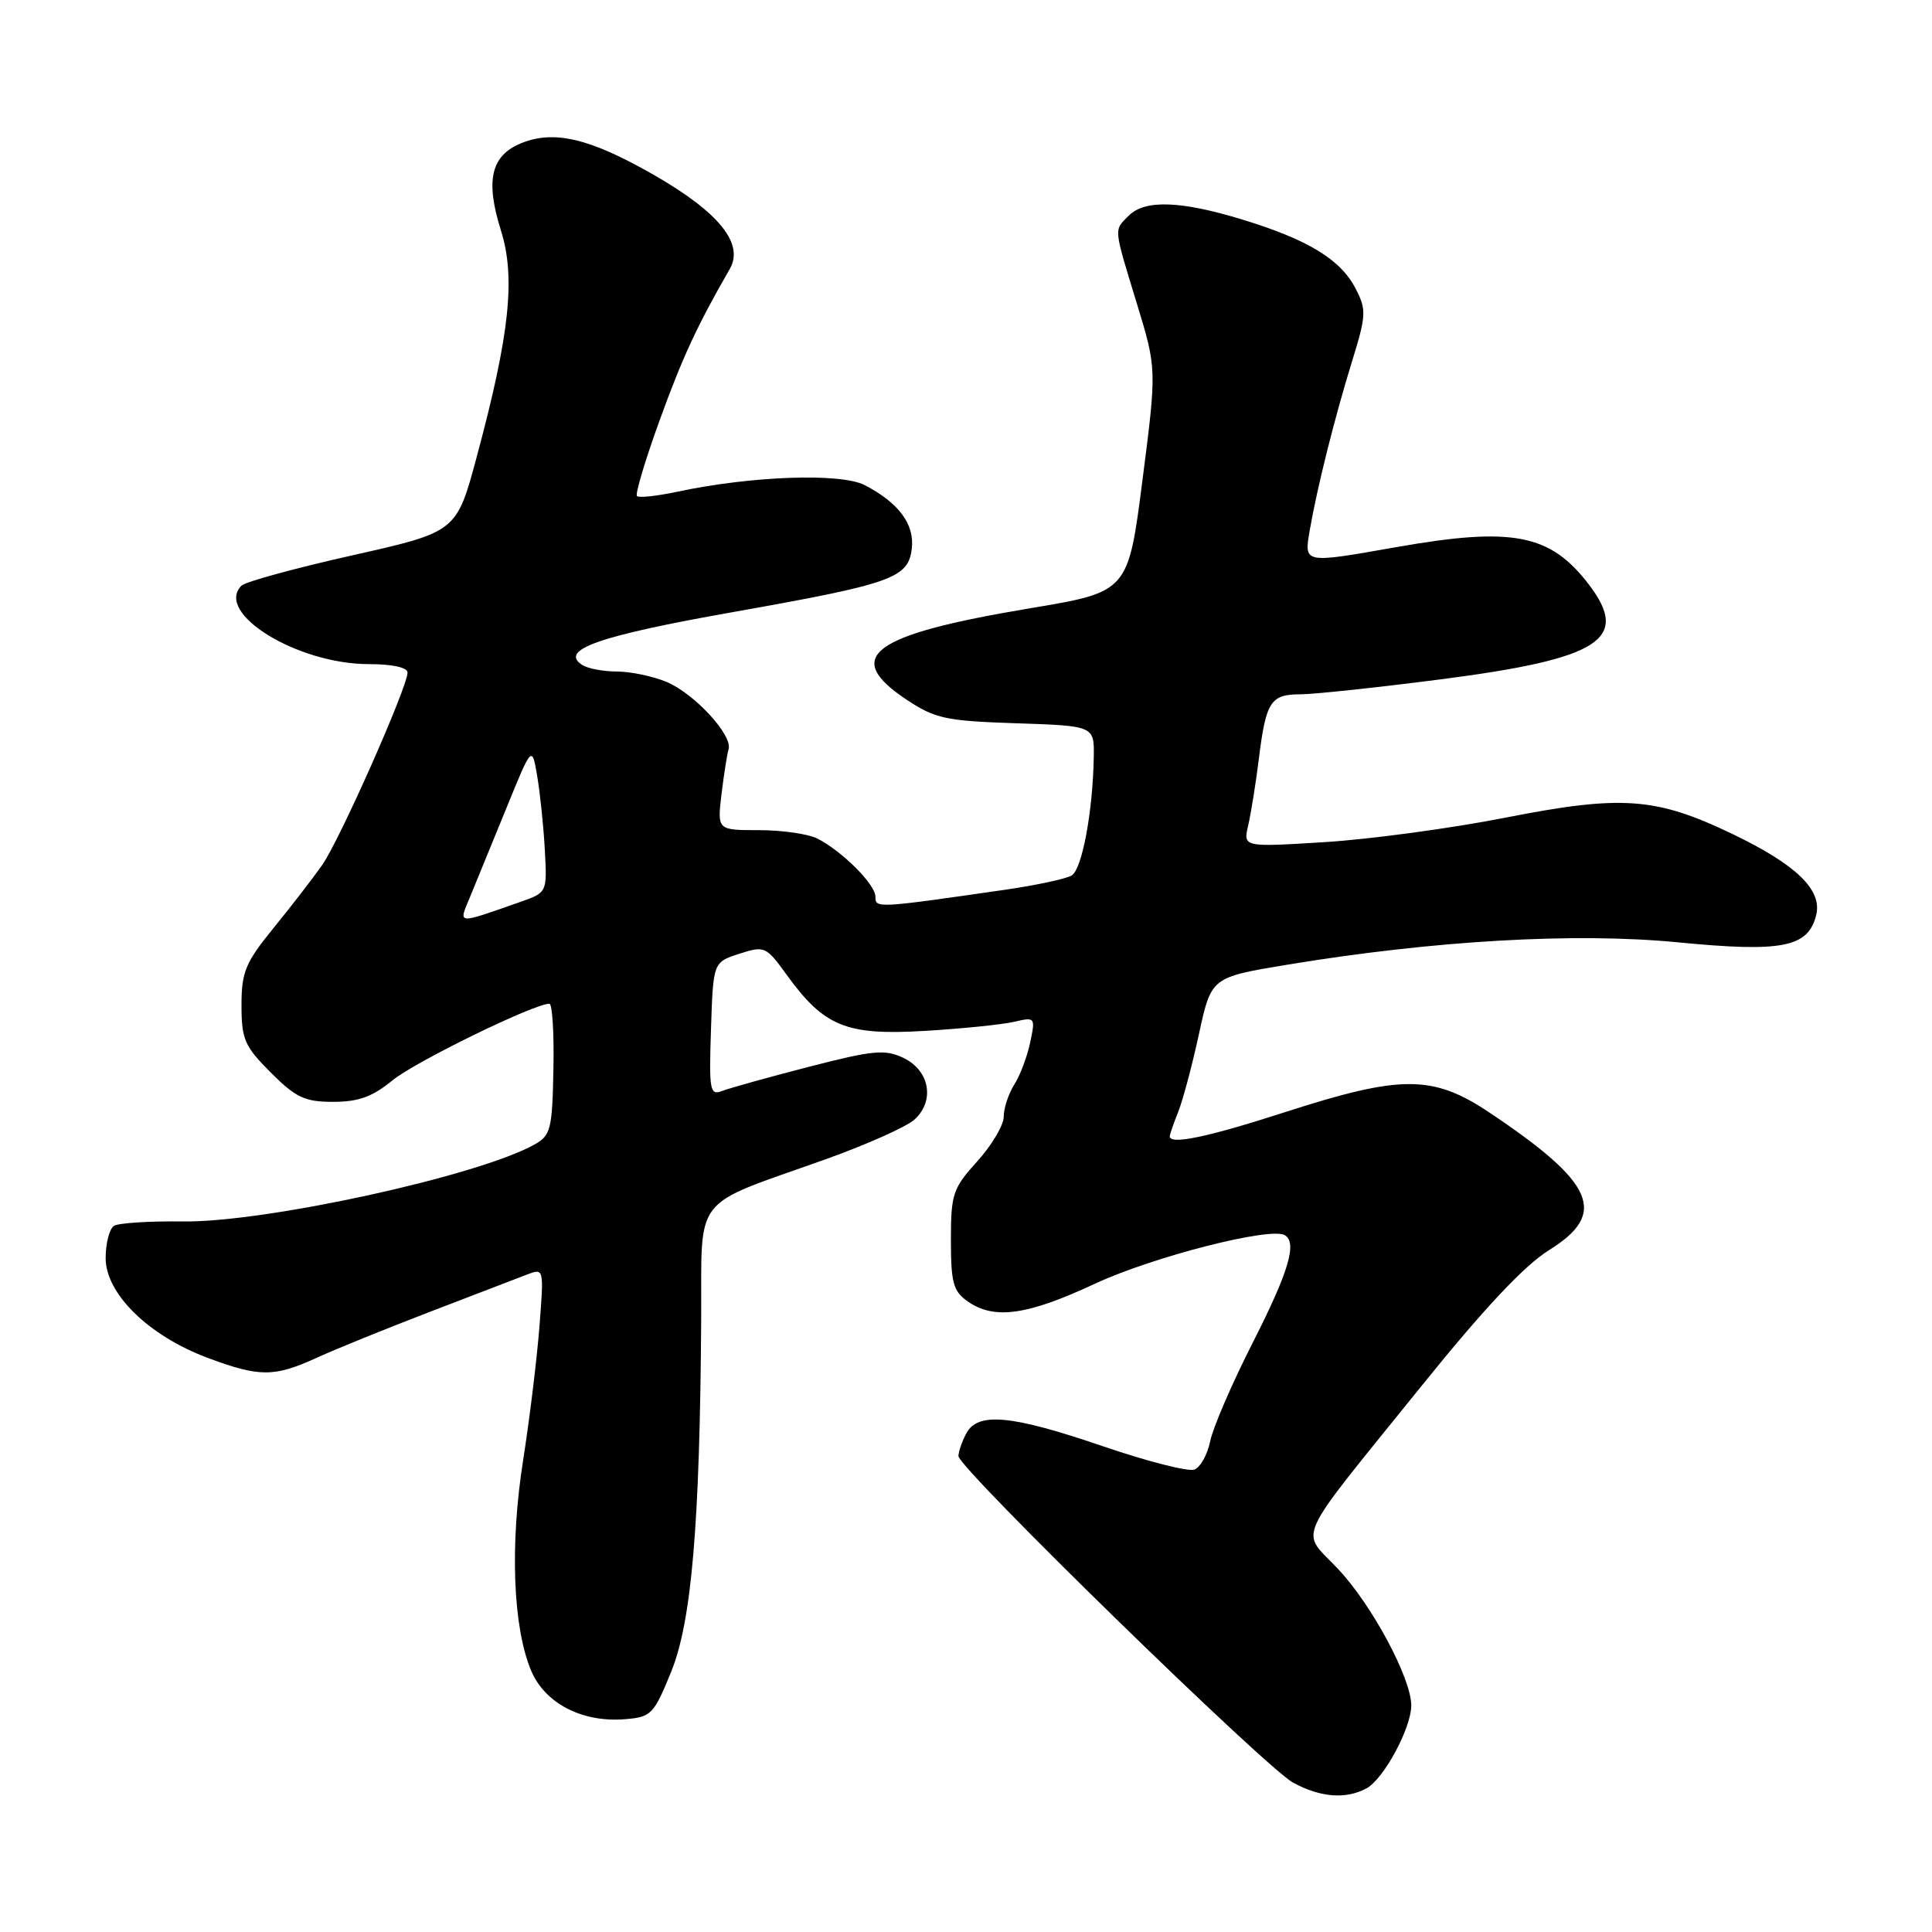 <?xml version="1.0" encoding="UTF-8" standalone="no"?>
<!DOCTYPE svg PUBLIC "-//W3C//DTD SVG 1.1//EN" "http://www.w3.org/Graphics/SVG/1.1/DTD/svg11.dtd" >
<svg xmlns="http://www.w3.org/2000/svg" xmlns:xlink="http://www.w3.org/1999/xlink" version="1.1" viewBox="0 0 256 256">
 <g >
 <path fill="currentColor"
d=" M 181.06 236.97 C 183.34 235.75 187.00 228.98 187.00 225.98 C 187.00 222.39 181.83 212.73 177.34 207.94 C 172.26 202.50 171.08 205.08 188.43 183.56 C 196.64 173.38 201.99 167.68 205.24 165.66 C 213.08 160.79 211.35 156.78 197.36 147.42 C 189.86 142.40 185.65 142.40 170.26 147.37 C 160.05 150.67 155.00 151.73 155.00 150.57 C 155.00 150.33 155.51 148.86 156.12 147.32 C 156.74 145.77 157.98 141.12 158.87 137.00 C 160.50 129.50 160.50 129.50 170.50 127.84 C 189.98 124.62 208.67 123.54 222.30 124.86 C 236.16 126.21 239.58 125.54 240.65 121.27 C 241.49 117.92 238.03 114.57 229.50 110.48 C 219.41 105.64 214.87 105.31 199.45 108.35 C 192.33 109.75 181.60 111.20 175.61 111.58 C 164.72 112.26 164.72 112.26 165.39 109.38 C 165.76 107.80 166.40 103.80 166.81 100.50 C 167.75 92.95 168.37 92.00 172.31 92.00 C 174.06 92.00 182.42 91.11 190.88 90.02 C 212.04 87.29 216.07 84.71 210.53 77.45 C 205.42 70.75 200.43 69.78 185.00 72.50 C 172.65 74.68 172.79 74.70 173.55 70.25 C 174.52 64.64 176.85 55.32 179.15 47.89 C 181.04 41.76 181.08 41.05 179.62 38.23 C 177.63 34.38 173.32 31.75 164.64 29.10 C 156.48 26.60 151.71 26.43 149.57 28.57 C 147.57 30.57 147.52 30.00 150.63 40.19 C 153.28 48.87 153.28 48.87 151.38 63.65 C 149.48 78.43 149.48 78.43 136.49 80.60 C 115.39 84.12 111.52 87.00 120.17 92.74 C 123.93 95.23 125.37 95.53 134.67 95.84 C 145.00 96.18 145.00 96.18 144.93 100.34 C 144.80 107.56 143.39 115.14 142.01 116.00 C 141.28 116.45 137.26 117.31 133.09 117.91 C 116.09 120.36 116.00 120.36 116.00 118.82 C 116.00 117.20 111.64 112.83 108.32 111.12 C 107.11 110.50 103.64 110.00 100.58 110.00 C 95.04 110.00 95.04 110.00 95.60 105.25 C 95.92 102.64 96.34 99.95 96.54 99.28 C 97.11 97.43 92.02 91.91 88.33 90.36 C 86.53 89.61 83.59 88.99 81.78 88.98 C 79.98 88.98 77.90 88.59 77.18 88.13 C 74.01 86.12 79.29 84.26 97.15 81.10 C 118.31 77.34 120.37 76.61 120.82 72.65 C 121.19 69.45 119.06 66.60 114.57 64.28 C 111.40 62.64 99.52 63.06 89.68 65.17 C 87.03 65.73 84.65 65.99 84.40 65.73 C 84.15 65.48 85.48 61.00 87.37 55.79 C 90.41 47.39 92.37 43.15 96.70 35.64 C 98.63 32.29 95.28 28.14 86.68 23.20 C 78.17 18.32 73.39 17.18 69.00 19.00 C 65.05 20.64 64.30 23.92 66.37 30.52 C 68.34 36.76 67.54 44.28 63.18 60.49 C 60.50 70.48 60.50 70.48 46.71 73.58 C 39.13 75.28 32.51 77.09 32.00 77.60 C 28.38 81.22 39.38 88.00 48.88 88.00 C 51.98 88.00 54.00 88.44 54.00 89.12 C 54.00 91.04 45.00 111.34 42.69 114.62 C 41.49 116.33 38.59 120.09 36.25 122.96 C 32.51 127.56 32.00 128.78 32.00 133.21 C 32.00 137.71 32.40 138.64 35.88 142.12 C 39.21 145.45 40.39 146.00 44.15 146.00 C 47.51 146.00 49.37 145.32 52.02 143.14 C 55.01 140.69 70.75 133.00 72.80 133.00 C 73.18 133.00 73.43 136.90 73.33 141.67 C 73.18 149.63 72.98 150.45 70.83 151.65 C 63.42 155.81 35.20 161.99 24.24 161.85 C 19.83 161.79 15.72 162.05 15.11 162.43 C 14.50 162.81 14.00 164.74 14.00 166.71 C 14.00 171.42 19.69 176.99 27.48 179.91 C 34.40 182.50 36.32 182.49 42.00 179.90 C 44.48 178.76 51.22 176.03 57.00 173.81 C 62.78 171.60 68.53 169.39 69.79 168.90 C 72.08 168.02 72.08 168.02 71.48 175.76 C 71.15 180.02 70.18 187.99 69.32 193.47 C 67.55 204.69 67.96 215.59 70.37 221.35 C 72.20 225.71 77.15 228.28 82.85 227.80 C 86.29 227.52 86.64 227.16 88.94 221.50 C 91.64 214.84 92.74 201.99 92.91 174.86 C 93.01 157.98 91.43 160.03 109.37 153.62 C 114.80 151.68 120.11 149.31 121.17 148.35 C 123.91 145.87 123.19 141.84 119.71 140.18 C 117.26 139.01 115.71 139.16 107.21 141.35 C 101.87 142.73 96.69 144.17 95.71 144.55 C 94.06 145.19 93.94 144.55 94.21 136.37 C 94.50 127.50 94.50 127.50 97.96 126.38 C 101.31 125.30 101.50 125.38 104.24 129.17 C 109.21 136.03 112.13 137.22 122.50 136.60 C 127.45 136.31 132.79 135.76 134.36 135.40 C 137.16 134.74 137.21 134.79 136.51 138.11 C 136.12 139.98 135.17 142.50 134.40 143.71 C 133.63 144.93 133.00 146.84 133.00 147.96 C 133.00 149.08 131.43 151.74 129.50 153.87 C 126.25 157.47 126.00 158.21 126.00 164.31 C 126.00 169.97 126.31 171.10 128.22 172.44 C 131.73 174.90 136.09 174.30 145.11 170.09 C 152.75 166.53 168.38 162.53 170.25 163.67 C 171.91 164.67 170.76 168.53 166.00 177.90 C 163.25 183.31 160.71 189.19 160.36 190.96 C 160.00 192.73 159.06 194.42 158.26 194.73 C 157.47 195.03 152.02 193.65 146.16 191.64 C 133.98 187.48 129.57 187.07 128.04 189.93 C 127.47 191.00 127.00 192.35 127.00 192.94 C 127.00 194.53 167.68 234.22 171.34 236.21 C 174.99 238.18 178.31 238.44 181.06 236.97 Z  M 62.29 118.83 C 63.05 117.00 65.20 111.73 67.08 107.13 C 70.49 98.76 70.49 98.76 71.18 102.83 C 71.56 105.06 72.02 109.45 72.19 112.57 C 72.50 118.26 72.50 118.26 69.00 119.49 C 60.35 122.52 60.74 122.56 62.29 118.83 Z "/>
</g>
</svg>